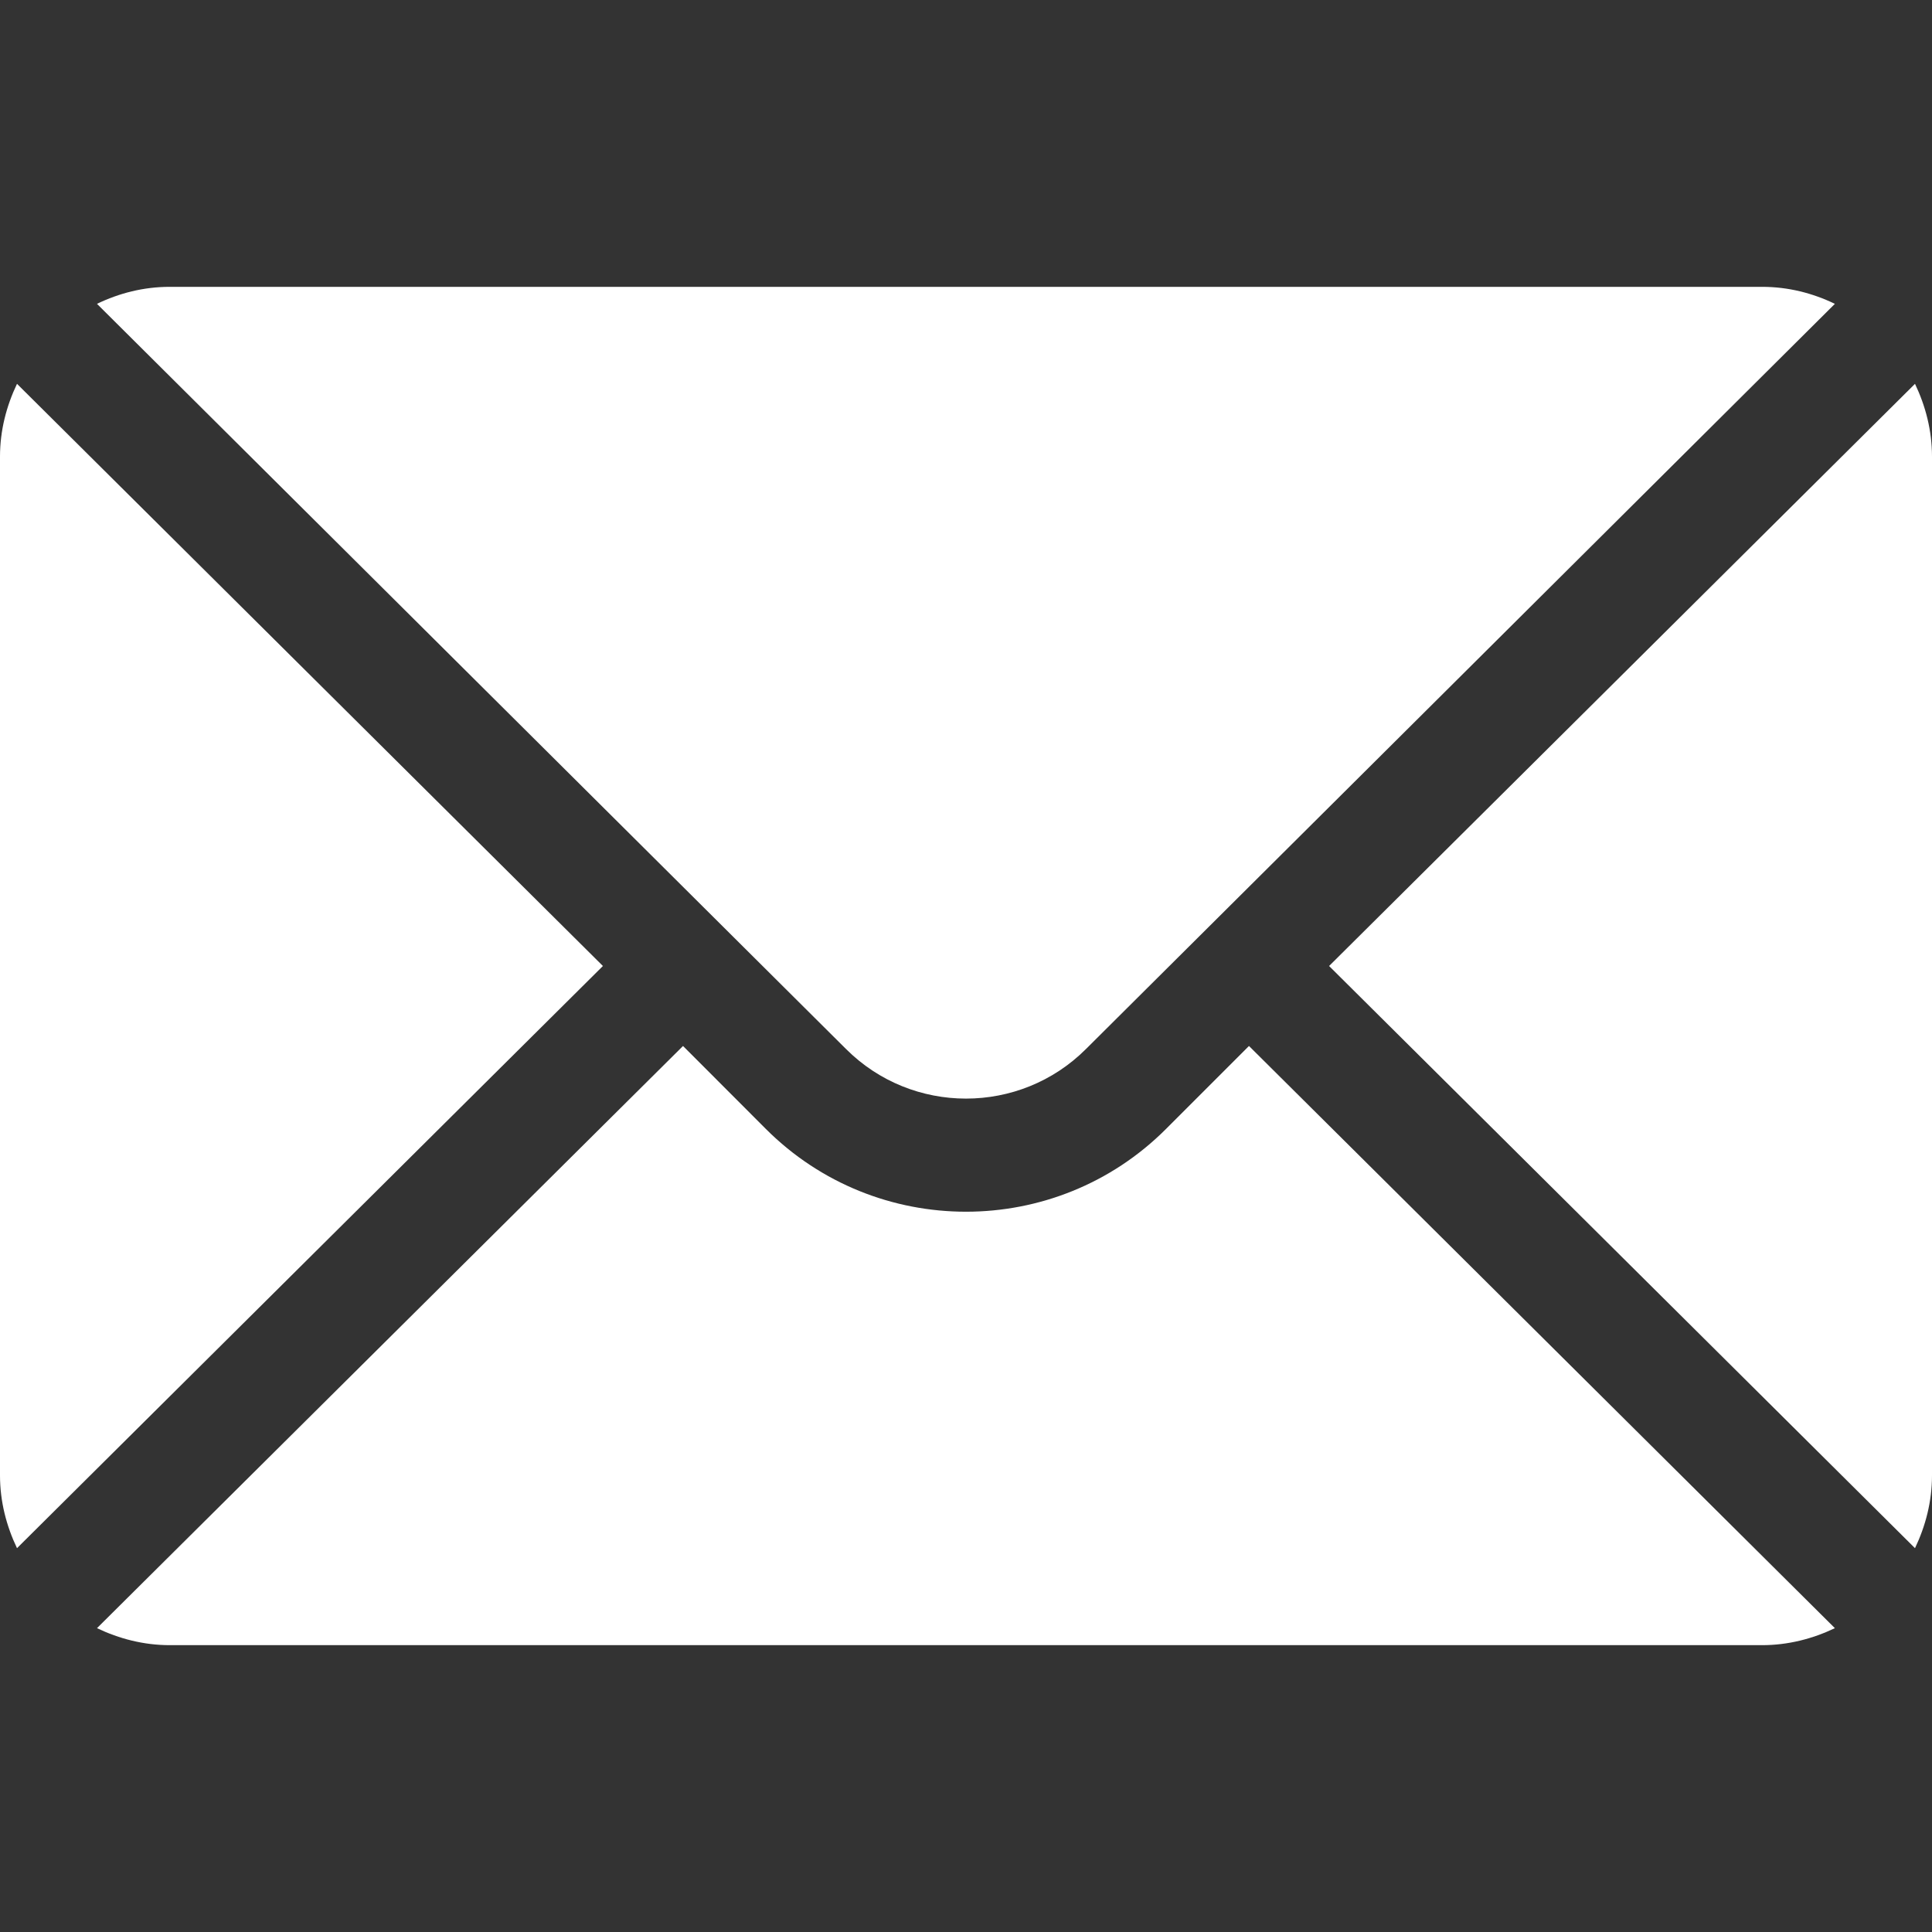 <svg width="15" height="15" viewBox="0 0 15 15" fill="none" xmlns="http://www.w3.org/2000/svg">
<rect x="0" y="0" width="15" height="15" fill="#333333" stroke="none"/>
<path d="M14.868 2.98L10.319 7.5L14.868 12.02C14.95 11.848 15 11.658 15 11.455V3.545C15 3.342 14.95 3.152 14.868 2.98Z" fill="white"/>
<path d="M13.681 2.227H1.318C1.115 2.227 0.925 2.276 0.753 2.359L6.568 8.144C7.082 8.658 7.918 8.658 8.432 8.144L14.246 2.359C14.074 2.276 13.884 2.227 13.681 2.227Z" fill="white"/>
<path d="M0.132 2.98C0.05 3.152 0 3.342 0 3.545V11.455C0 11.658 0.05 11.848 0.132 12.02L4.681 7.5L0.132 2.98Z" fill="white"/>
<path d="M9.697 8.121L9.053 8.765C8.197 9.622 6.803 9.622 5.946 8.765L5.303 8.121L0.753 12.641C0.925 12.723 1.115 12.773 1.318 12.773H13.681C13.884 12.773 14.074 12.723 14.246 12.641L9.697 8.121Z" fill="white"/>
</svg>
